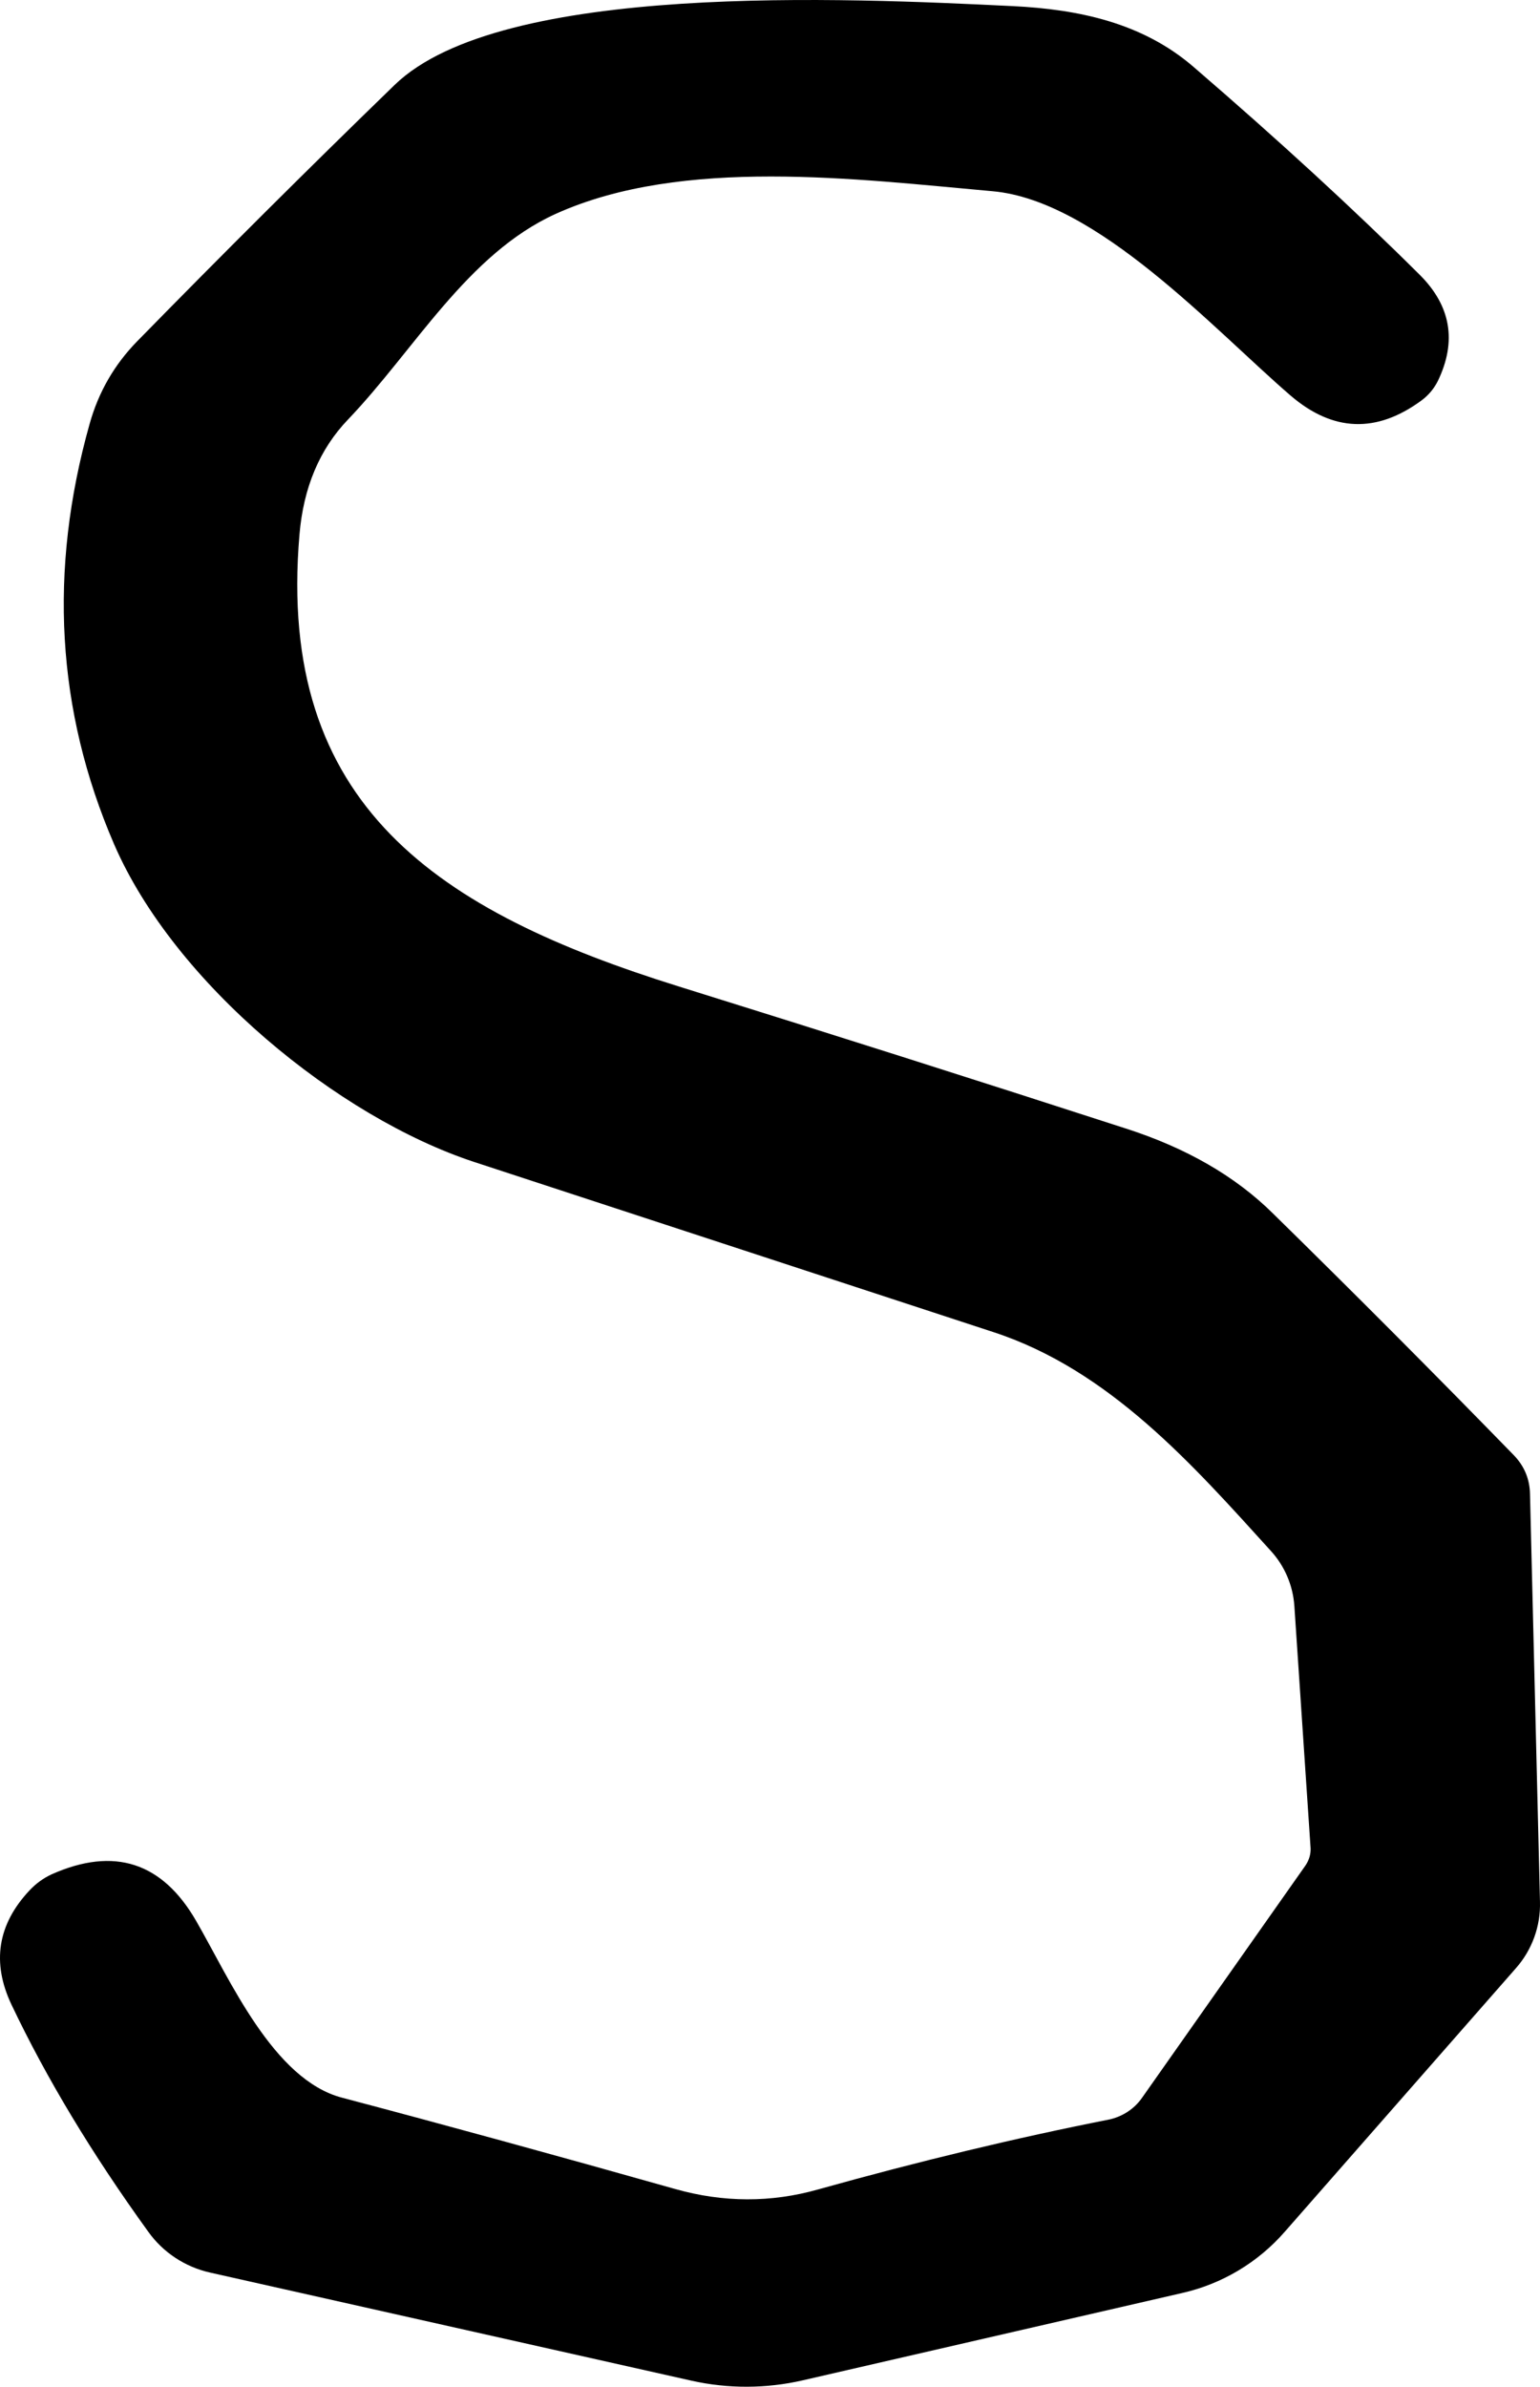 <svg width="51" height="79" viewBox="0 0 51 79" fill="none" xmlns="http://www.w3.org/2000/svg">
<path d="M42.865 53.157C42.818 52.475 42.543 51.833 42.084 51.332C39.507 48.492 36.747 45.35 32.9 44.093C26.754 42.079 21.022 40.202 15.706 38.462C11.212 36.987 5.777 32.564 3.775 27.936C1.87 23.521 1.601 18.884 2.969 14.027C3.262 12.979 3.787 12.069 4.544 11.295C7.369 8.411 10.21 5.583 13.068 2.812C16.597 -0.608 28.052 -0.064 33.535 0.202C35.734 0.31 37.834 0.758 39.519 2.208C42.336 4.633 44.836 6.929 47.017 9.096C48.051 10.127 48.251 11.299 47.616 12.613C47.486 12.87 47.306 13.084 47.078 13.253C45.589 14.349 44.144 14.296 42.743 13.096C40.203 10.909 36.332 6.631 32.864 6.329C28.382 5.93 22.606 5.181 18.405 7.078C15.474 8.407 13.727 11.585 11.529 13.882C10.585 14.864 10.048 16.137 9.917 17.7C9.148 26.691 14.534 30.172 22.471 32.649C27.413 34.188 32.347 35.755 37.272 37.35C39.283 37.994 40.911 38.933 42.157 40.166C44.868 42.824 47.526 45.491 50.132 48.166C50.482 48.528 50.661 48.959 50.669 49.459L50.999 62.945C51.023 63.753 50.739 64.538 50.205 65.144L42.548 73.87C41.659 74.89 40.465 75.602 39.141 75.9L26.587 78.788C25.373 79.067 24.113 79.071 22.899 78.8L6.962 75.223C6.129 75.037 5.398 74.554 4.91 73.87C3.046 71.292 1.536 68.786 0.38 66.353C-0.28 64.959 -0.08 63.698 0.978 62.571C1.19 62.345 1.434 62.168 1.711 62.039C3.779 61.12 5.374 61.636 6.498 63.586C7.609 65.507 9.05 68.843 11.334 69.435C14.688 70.321 18.364 71.328 22.361 72.456C23.957 72.907 25.537 72.911 27.1 72.468C30.446 71.533 33.649 70.764 36.711 70.16C37.166 70.066 37.564 69.807 37.822 69.435L43.232 61.749C43.35 61.576 43.41 61.377 43.403 61.181L42.865 53.157Z" fill="black"/>
</svg>
